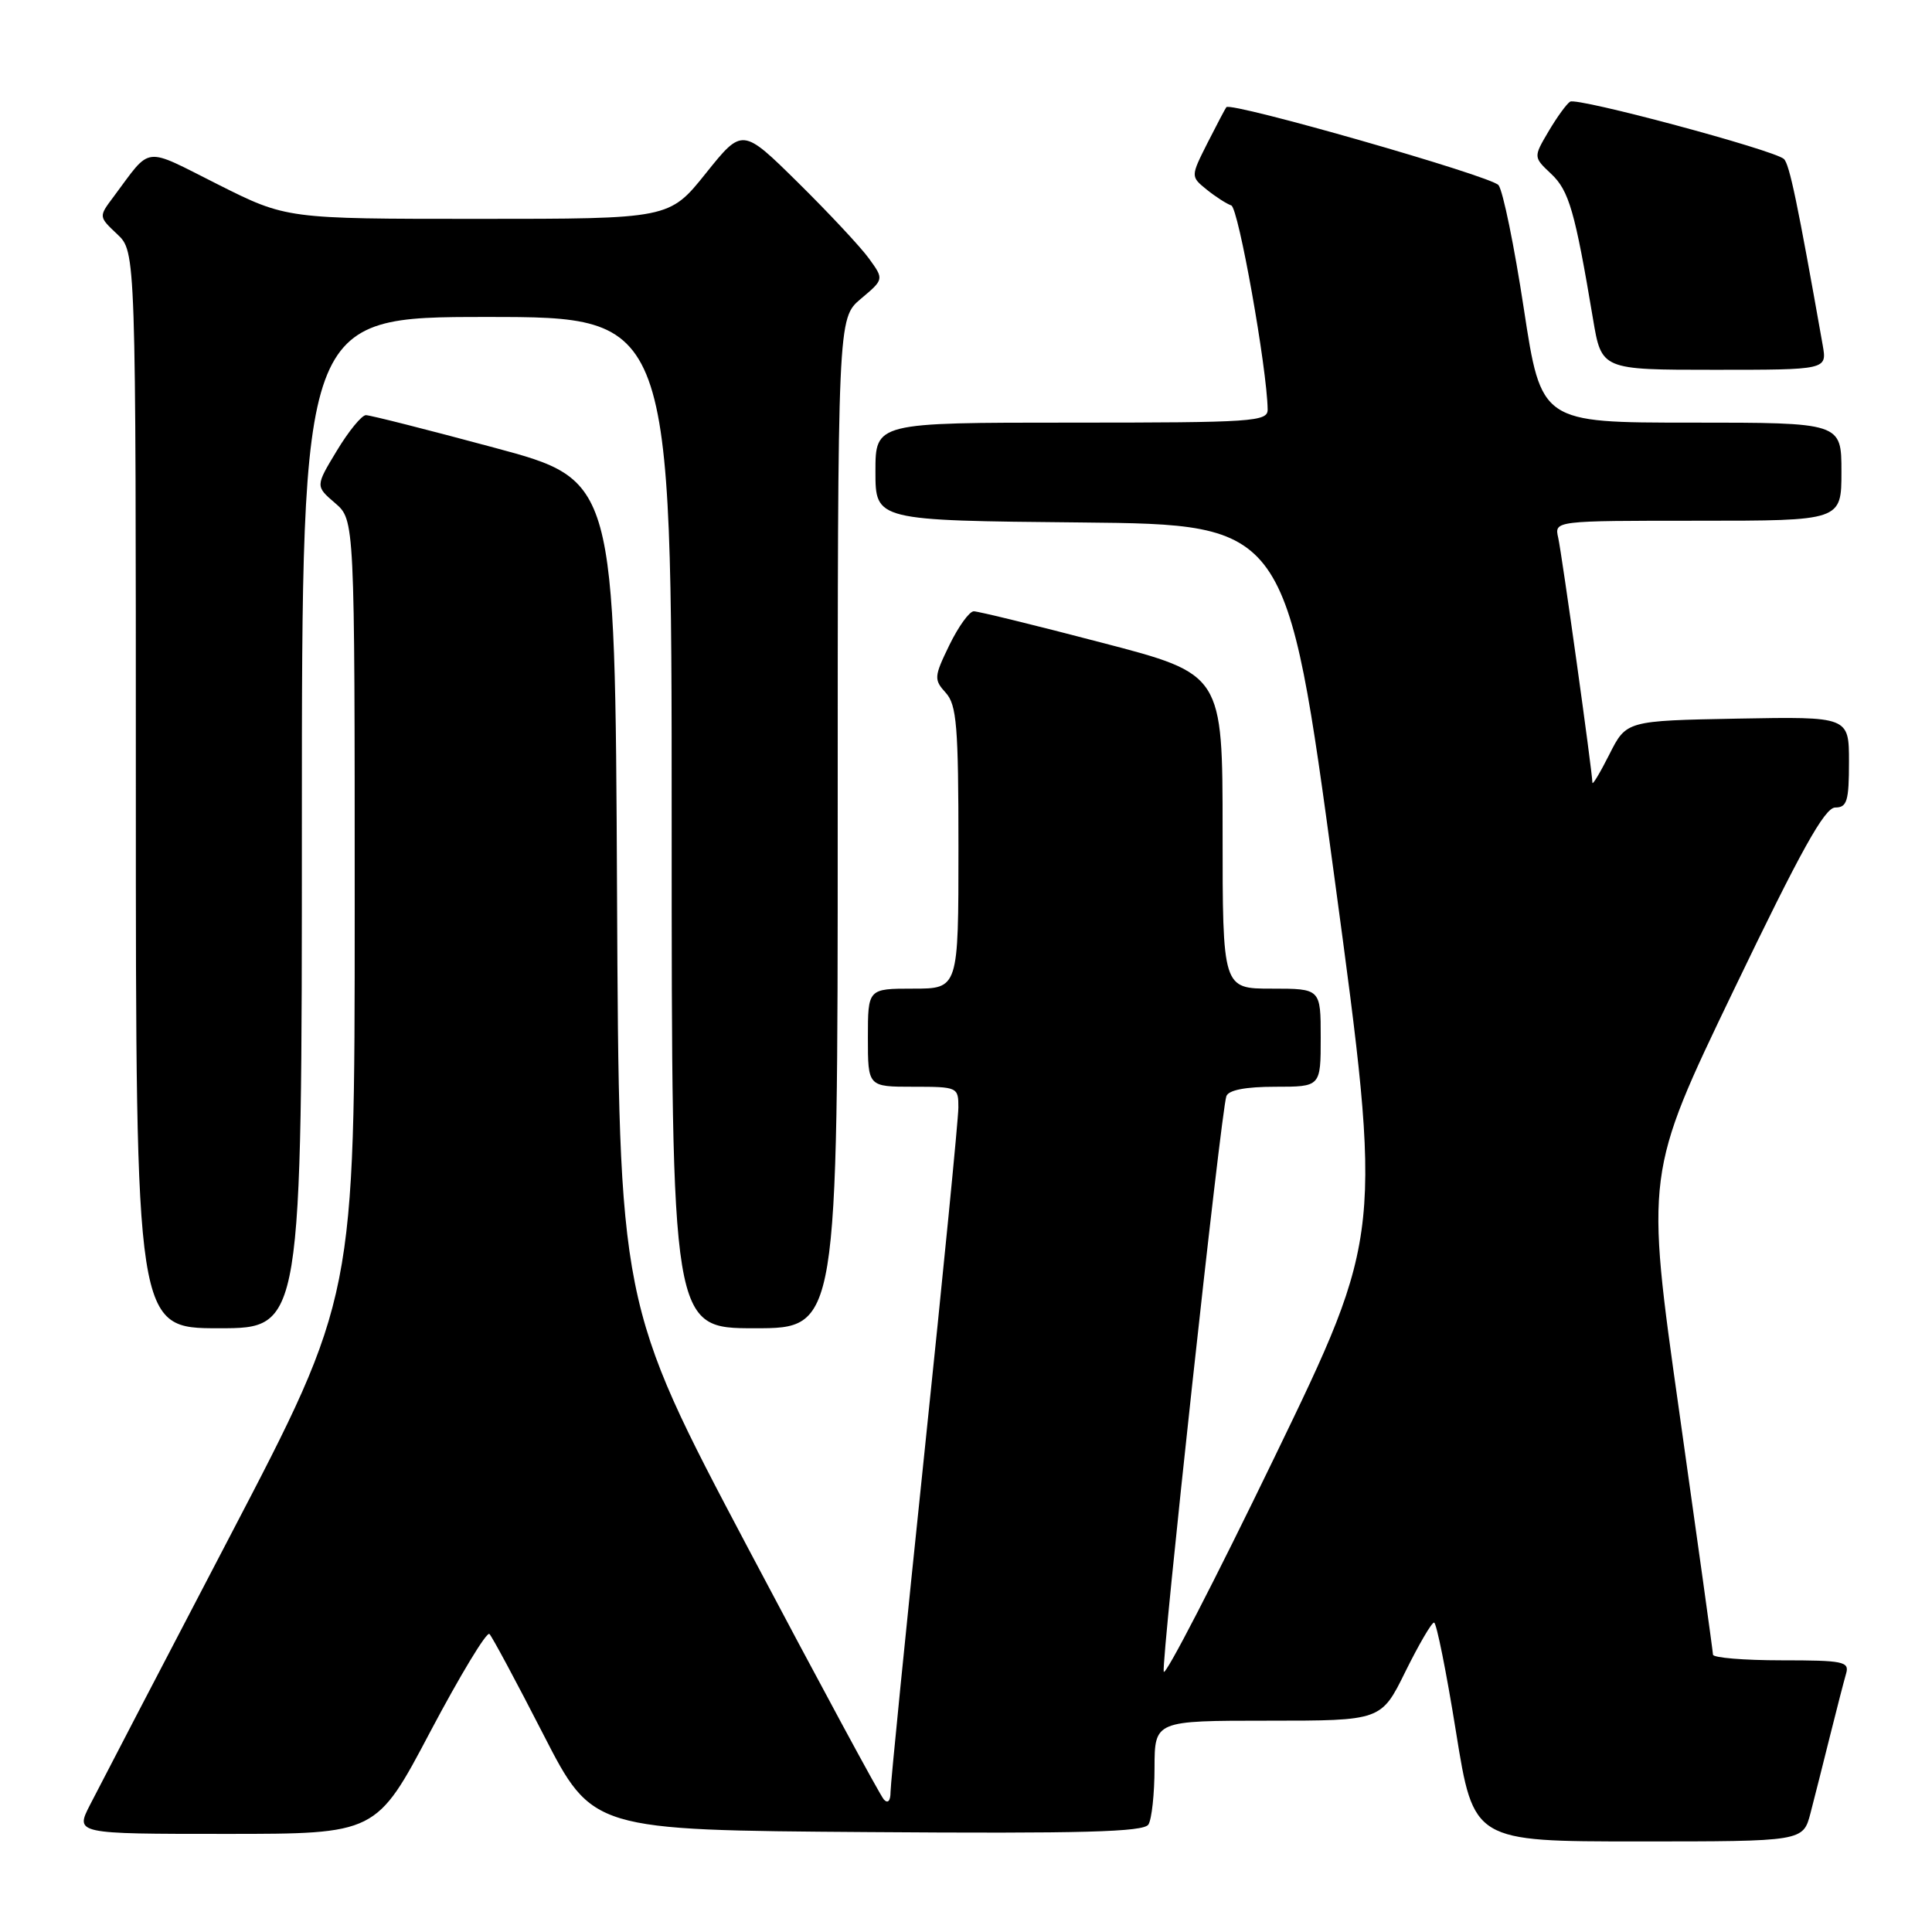 <?xml version="1.0" encoding="UTF-8" standalone="no"?>
<!DOCTYPE svg PUBLIC "-//W3C//DTD SVG 1.1//EN" "http://www.w3.org/Graphics/SVG/1.1/DTD/svg11.dtd" >
<svg xmlns="http://www.w3.org/2000/svg" xmlns:xlink="http://www.w3.org/1999/xlink" version="1.1" viewBox="0 0 256 256">
 <g >
 <path fill="currentColor"
d=" M 239.90 240.25 C 240.44 238.19 241.60 233.57 242.49 230.00 C 243.38 226.43 244.34 222.71 244.62 221.75 C 245.08 220.17 244.23 220.00 236.07 220.00 C 231.08 220.00 226.99 219.66 226.98 219.25 C 226.97 218.84 224.95 204.32 222.50 187.00 C 218.04 155.50 218.04 155.50 229.70 131.25 C 238.61 112.71 241.78 107.00 243.18 107.00 C 244.74 107.00 245.00 106.14 245.00 100.97 C 245.00 94.95 245.00 94.95 230.25 95.22 C 215.50 95.50 215.50 95.50 213.25 99.96 C 212.01 102.42 211.00 104.10 211.00 103.70 C 211.00 102.34 206.97 73.49 206.47 71.25 C 205.96 69.00 205.96 69.00 224.98 69.00 C 244.00 69.00 244.00 69.00 244.00 62.50 C 244.00 56.00 244.00 56.00 224.11 56.00 C 204.22 56.00 204.22 56.00 201.92 40.94 C 200.66 32.65 199.15 25.27 198.56 24.53 C 197.62 23.34 163.14 13.47 162.50 14.20 C 162.36 14.37 161.24 16.50 160.00 18.94 C 157.76 23.39 157.76 23.39 159.89 25.12 C 161.07 26.07 162.53 27.01 163.15 27.22 C 164.10 27.53 167.89 48.80 167.97 54.25 C 168.00 55.87 166.11 56.00 142.00 56.00 C 116.00 56.00 116.00 56.00 116.00 62.48 C 116.00 68.97 116.00 68.97 143.25 69.23 C 170.50 69.50 170.50 69.50 176.85 116.50 C 183.20 163.50 183.20 163.50 168.85 193.15 C 160.96 209.46 154.36 222.22 154.20 221.51 C 153.87 220.09 161.79 147.26 162.50 145.25 C 162.78 144.44 165.04 144.00 168.97 144.00 C 175.00 144.00 175.00 144.00 175.00 137.50 C 175.00 131.00 175.00 131.00 168.50 131.00 C 162.00 131.00 162.00 131.00 162.00 110.17 C 162.00 89.33 162.00 89.33 146.04 85.17 C 137.27 82.87 129.61 81.00 129.03 81.00 C 128.45 81.00 127.00 83.01 125.80 85.47 C 123.76 89.67 123.73 90.05 125.32 91.80 C 126.77 93.40 127.00 96.23 127.00 112.33 C 127.00 131.00 127.00 131.00 121.00 131.00 C 115.00 131.00 115.00 131.00 115.00 137.50 C 115.00 144.00 115.00 144.00 121.00 144.00 C 126.88 144.00 127.00 144.05 126.99 146.75 C 126.99 148.26 124.96 168.85 122.49 192.50 C 120.02 216.15 118.00 236.38 118.00 237.45 C 118.00 238.63 117.65 239.02 117.12 238.45 C 116.63 237.93 108.54 222.94 99.13 205.15 C 82.02 172.79 82.02 172.79 81.76 118.21 C 81.50 63.62 81.50 63.62 65.50 59.32 C 56.70 56.95 49.05 55.01 48.49 55.01 C 47.94 55.00 46.20 57.12 44.64 59.71 C 41.79 64.42 41.79 64.42 44.40 66.66 C 47.00 68.90 47.00 68.90 47.00 120.39 C 47.00 171.89 47.00 171.89 30.45 203.59 C 21.34 221.03 13.01 237.03 11.93 239.15 C 9.96 243.00 9.96 243.00 29.91 243.00 C 49.87 243.00 49.87 243.00 57.03 229.43 C 60.98 221.97 64.49 216.16 64.85 216.51 C 65.21 216.86 68.42 222.85 72.00 229.83 C 78.50 242.50 78.50 242.50 114.93 242.76 C 143.42 242.97 151.54 242.75 152.17 241.76 C 152.61 241.07 152.98 237.69 152.98 234.25 C 153.00 228.00 153.00 228.00 168.01 228.00 C 183.02 228.00 183.02 228.00 186.22 221.50 C 187.99 217.93 189.69 215.00 190.02 215.00 C 190.34 215.00 191.65 221.53 192.93 229.50 C 195.26 244.00 195.26 244.00 217.09 244.00 C 238.92 244.00 238.92 244.00 239.90 240.25 Z  M 40.00 109.00 C 40.00 42.00 40.00 42.00 64.50 42.00 C 89.00 42.00 89.00 42.00 89.00 109.00 C 89.00 176.00 89.00 176.00 100.00 176.00 C 111.00 176.00 111.00 176.00 111.00 109.09 C 111.00 42.18 111.00 42.18 114.07 39.59 C 117.14 37.01 117.14 37.01 115.14 34.25 C 114.05 32.74 109.82 28.22 105.76 24.21 C 98.37 16.92 98.37 16.92 93.53 22.96 C 88.69 29.00 88.69 29.00 63.32 29.00 C 37.96 29.00 37.96 29.00 28.88 24.44 C 18.83 19.39 20.16 19.23 15.02 26.11 C 13.07 28.71 13.07 28.71 15.53 31.03 C 18.00 33.35 18.00 33.35 18.00 104.67 C 18.00 176.00 18.00 176.00 29.00 176.00 C 40.00 176.00 40.00 176.00 40.00 109.00 Z  M 241.52 45.75 C 238.19 26.91 237.11 21.72 236.37 21.06 C 235.01 19.86 209.00 12.88 208.05 13.47 C 207.58 13.76 206.30 15.53 205.19 17.41 C 203.18 20.82 203.18 20.82 205.54 23.04 C 207.90 25.26 208.69 27.99 211.08 42.25 C 212.21 49.00 212.21 49.00 227.15 49.00 C 242.09 49.00 242.09 49.00 241.52 45.75 Z "/>
</g>
</svg>